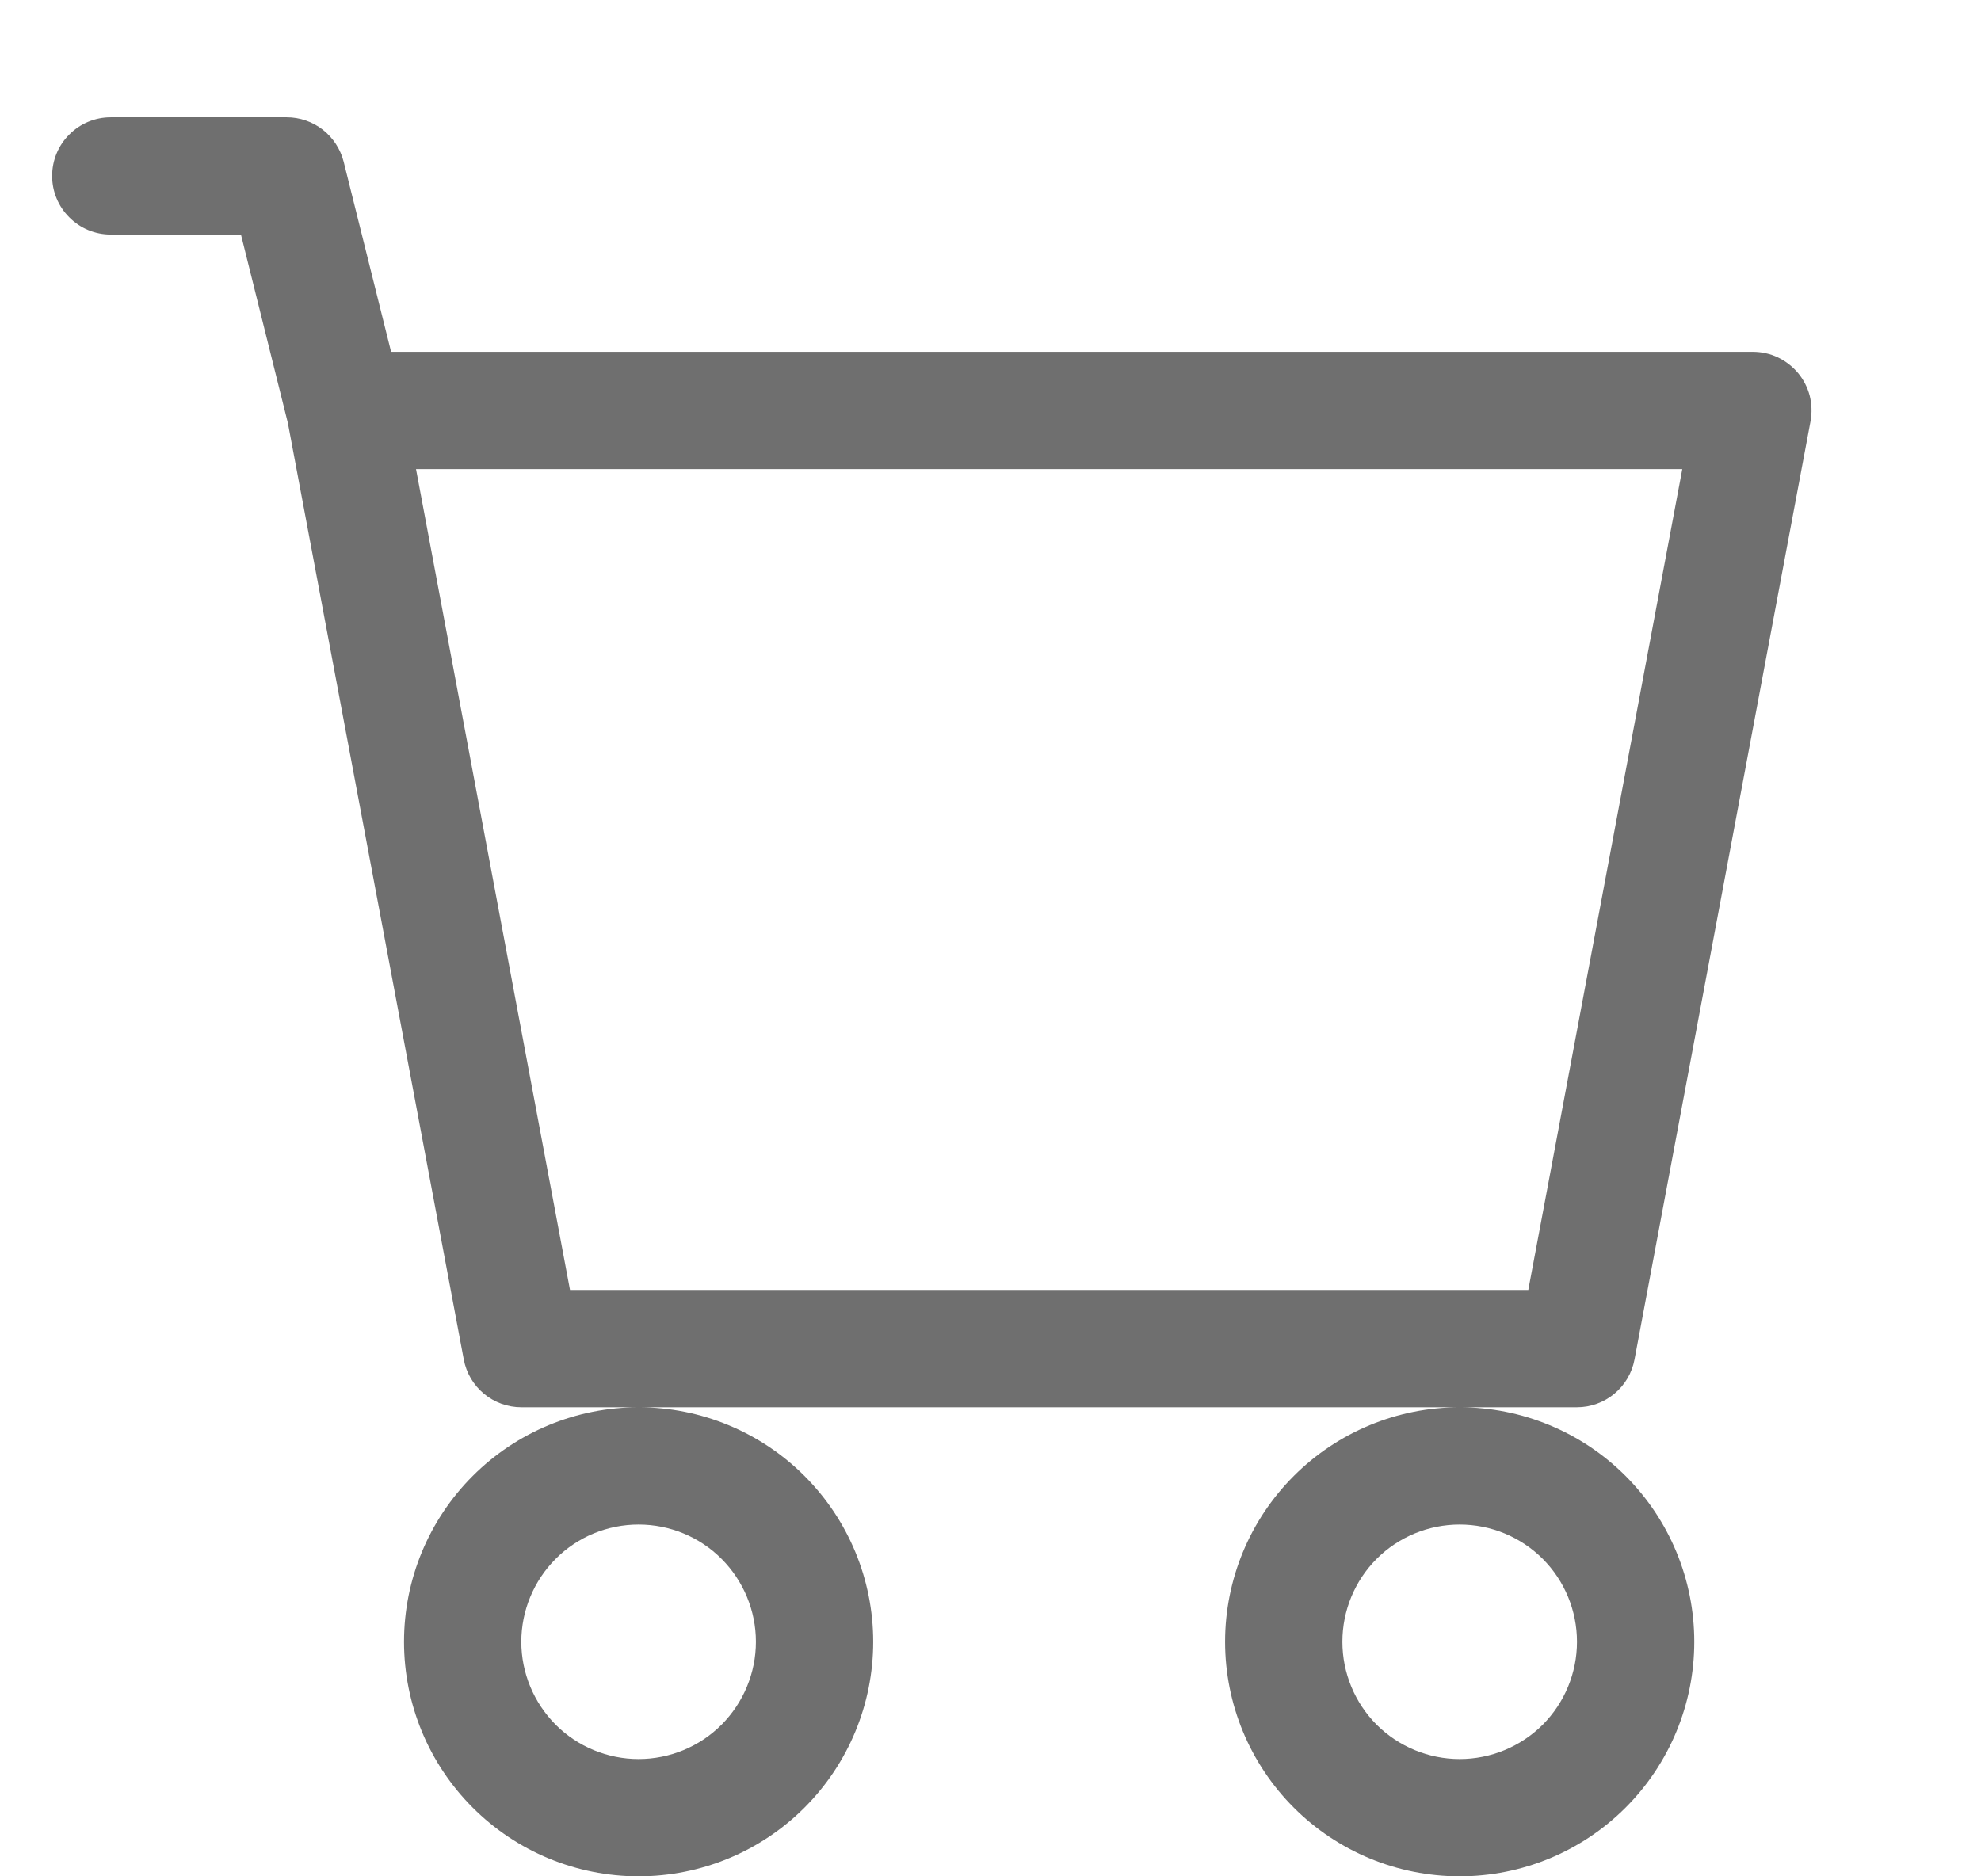 <svg width="19" height="18" viewBox="0 0 19 18" fill="none" xmlns="http://www.w3.org/2000/svg">
<g clipPath="url(#clip0_7909_3)">
<path d="M0.5 1.688C0.5 1.538 0.559 1.395 0.665 1.29C0.77 1.184 0.913 1.125 1.062 1.125H2.75C2.875 1.125 2.997 1.167 3.096 1.244C3.195 1.322 3.265 1.43 3.296 1.551L3.751 3.375H16.812C16.895 3.375 16.977 3.393 17.051 3.428C17.126 3.464 17.192 3.515 17.245 3.578C17.298 3.642 17.336 3.716 17.357 3.796C17.377 3.876 17.38 3.96 17.365 4.041L15.677 13.041C15.653 13.17 15.585 13.286 15.484 13.37C15.383 13.454 15.256 13.5 15.125 13.5H5C4.869 13.5 4.742 13.454 4.641 13.37C4.54 13.286 4.472 13.17 4.448 13.041L2.761 4.058L2.311 2.25H1.062C0.913 2.25 0.77 2.191 0.665 2.085C0.559 1.98 0.5 1.837 0.5 1.688ZM3.99 4.5L5.467 12.375H14.658L16.135 4.5H3.99ZM6.125 13.5C5.528 13.5 4.956 13.737 4.534 14.159C4.112 14.581 3.875 15.153 3.875 15.75C3.875 16.347 4.112 16.919 4.534 17.341C4.956 17.763 5.528 18 6.125 18C6.722 18 7.294 17.763 7.716 17.341C8.138 16.919 8.375 16.347 8.375 15.75C8.375 15.153 8.138 14.581 7.716 14.159C7.294 13.737 6.722 13.5 6.125 13.5ZM14 13.5C13.403 13.5 12.831 13.737 12.409 14.159C11.987 14.581 11.75 15.153 11.75 15.75C11.75 16.347 11.987 16.919 12.409 17.341C12.831 17.763 13.403 18 14 18C14.597 18 15.169 17.763 15.591 17.341C16.013 16.919 16.25 16.347 16.25 15.75C16.25 15.153 16.013 14.581 15.591 14.159C15.169 13.737 14.597 13.5 14 13.5ZM6.125 14.625C6.423 14.625 6.71 14.743 6.92 14.954C7.131 15.165 7.25 15.452 7.25 15.75C7.25 16.048 7.131 16.334 6.92 16.546C6.71 16.756 6.423 16.875 6.125 16.875C5.827 16.875 5.54 16.756 5.33 16.546C5.119 16.334 5 16.048 5 15.75C5 15.452 5.119 15.165 5.33 14.954C5.54 14.743 5.827 14.625 6.125 14.625ZM14 14.625C14.298 14.625 14.585 14.743 14.796 14.954C15.007 15.165 15.125 15.452 15.125 15.75C15.125 16.048 15.007 16.334 14.796 16.546C14.585 16.756 14.298 16.875 14 16.875C13.702 16.875 13.415 16.756 13.204 16.546C12.993 16.334 12.875 16.048 12.875 15.75C12.875 15.452 12.993 15.165 13.204 14.954C13.415 14.743 13.702 14.625 14 14.625Z" fill="#6F6F6F"/>
</g>
<defs>
<clipPath id="clip0_7909_3">
<rect width="18" height="18" fill="white" transform="translate(0.5)"/>
</clipPath>
</defs>
</svg>

